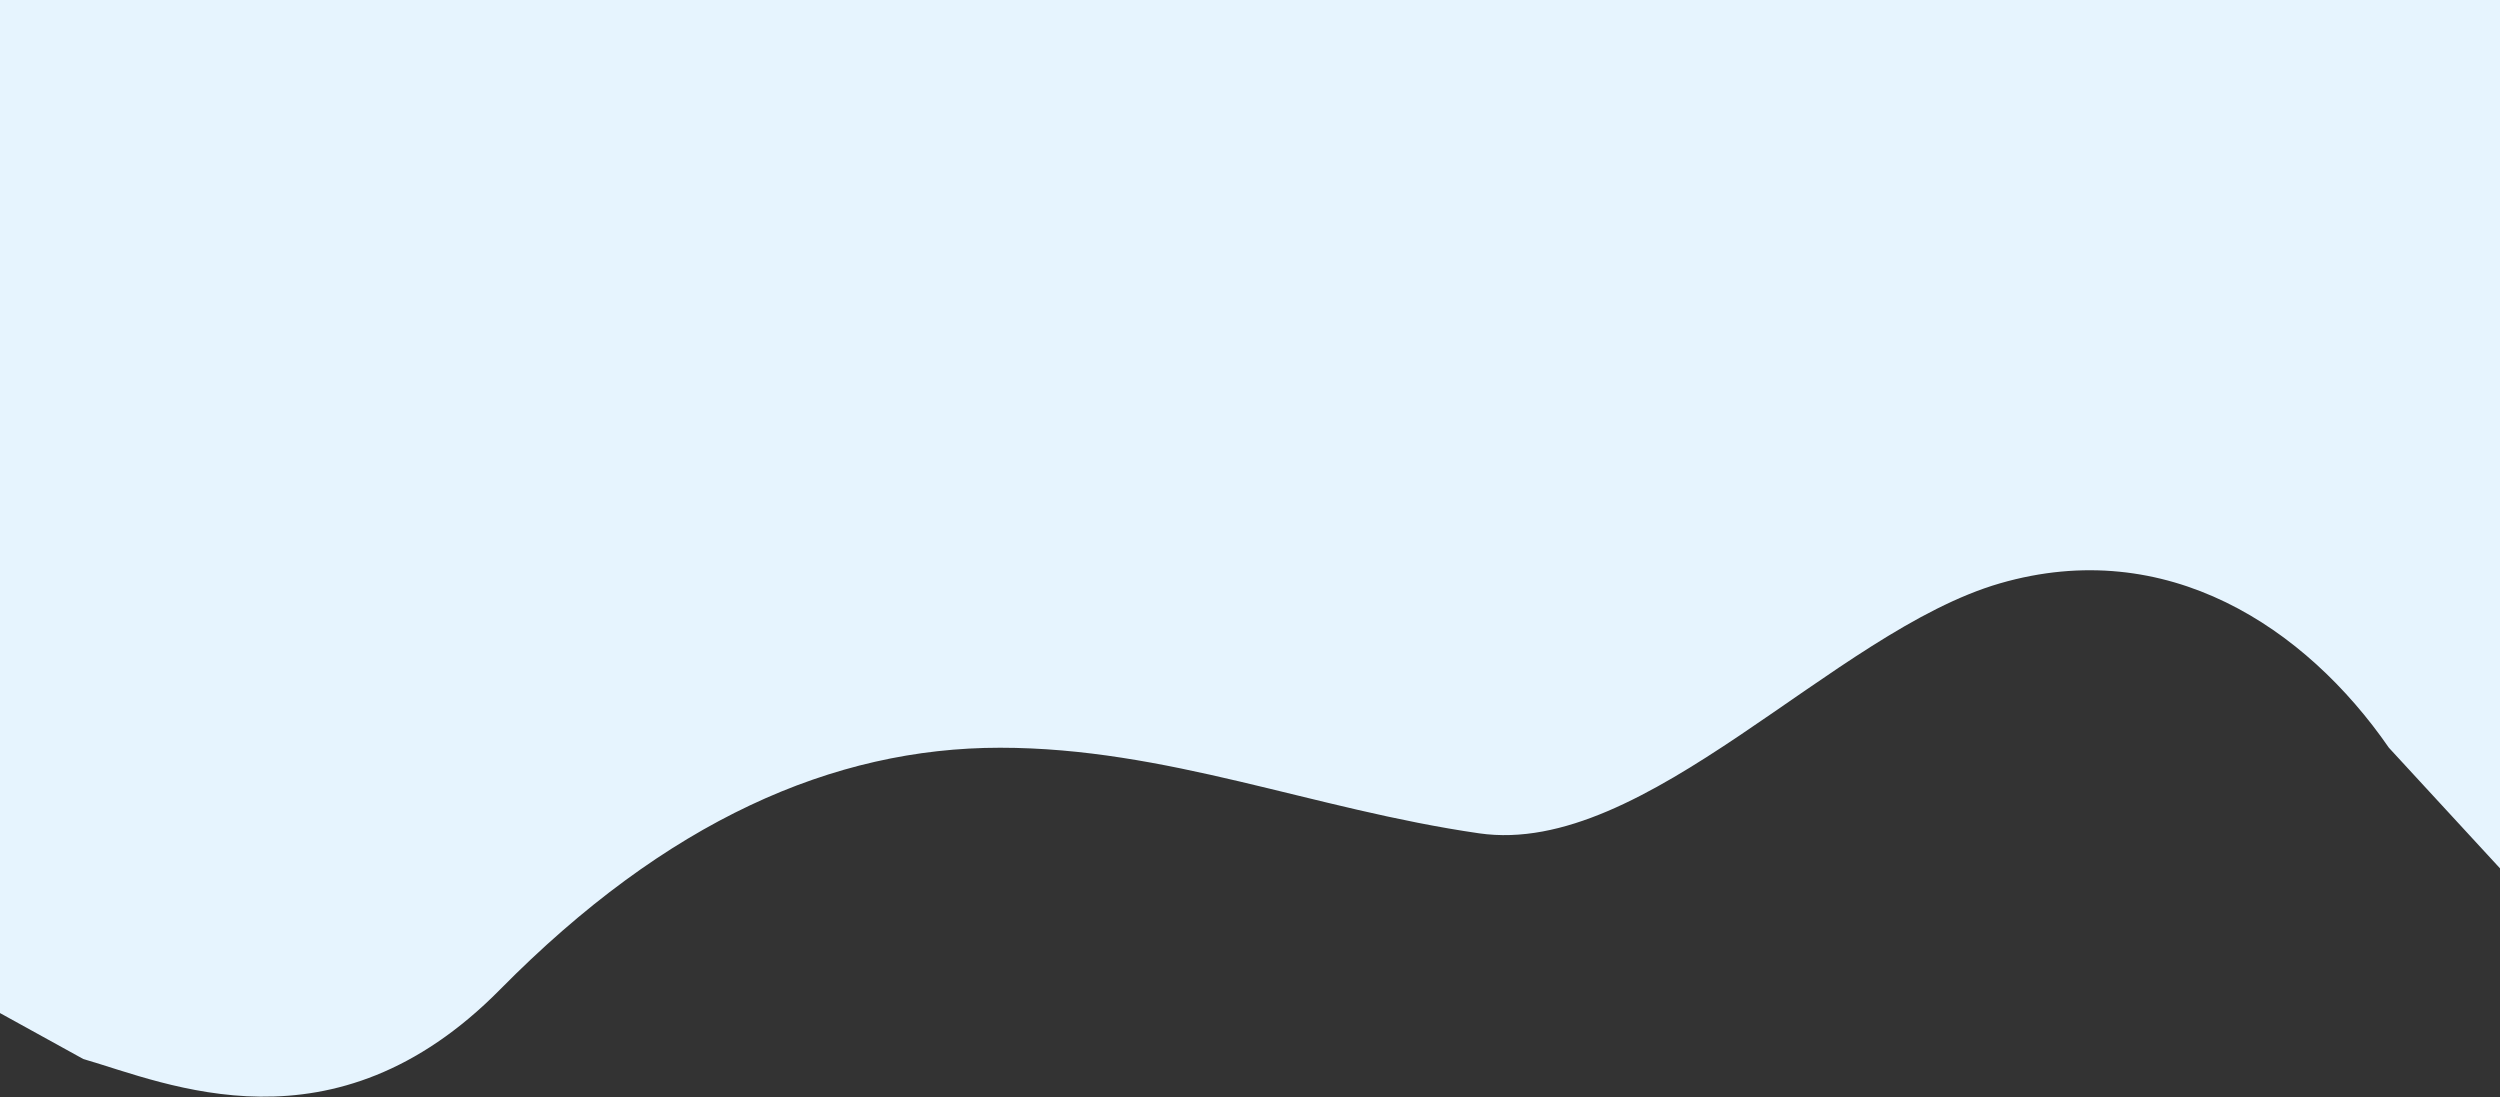 <svg width="360" height="158" viewBox="0 0 360 158" fill="none" xmlns="http://www.w3.org/2000/svg">
<rect x="0" y="0" width="360" height="158" fill="#333333" stroke="none"/>
<path fill-rule="evenodd" clip-rule="evenodd" d="M360 125.041L344 107.674C332 90.307 312 77.053 288 84C264 90.947 237 123.473 213 120C189 116.527 168 107.674 144 107.674C120 107.674 96 118.187 72 142.5C48 166.813 24 155.973 12 152.5L0 145.881V-6.10352e-05L12 -6.10352e-05C24 -6.10352e-05 48 -6.10352e-05 72 -6.10352e-05C96 -6.10352e-05 120 -6.10352e-05 144 -6.10352e-05C168 -6.10352e-05 192 -6.10352e-05 216 -6.10352e-05C240 -6.10352e-05 264 -6.10352e-05 288 -6.10352e-05C312 -6.10352e-05 336 -6.10352e-05 348 -6.10352e-05H360V125.041Z" fill="#E6F4FE"/>
</svg>
